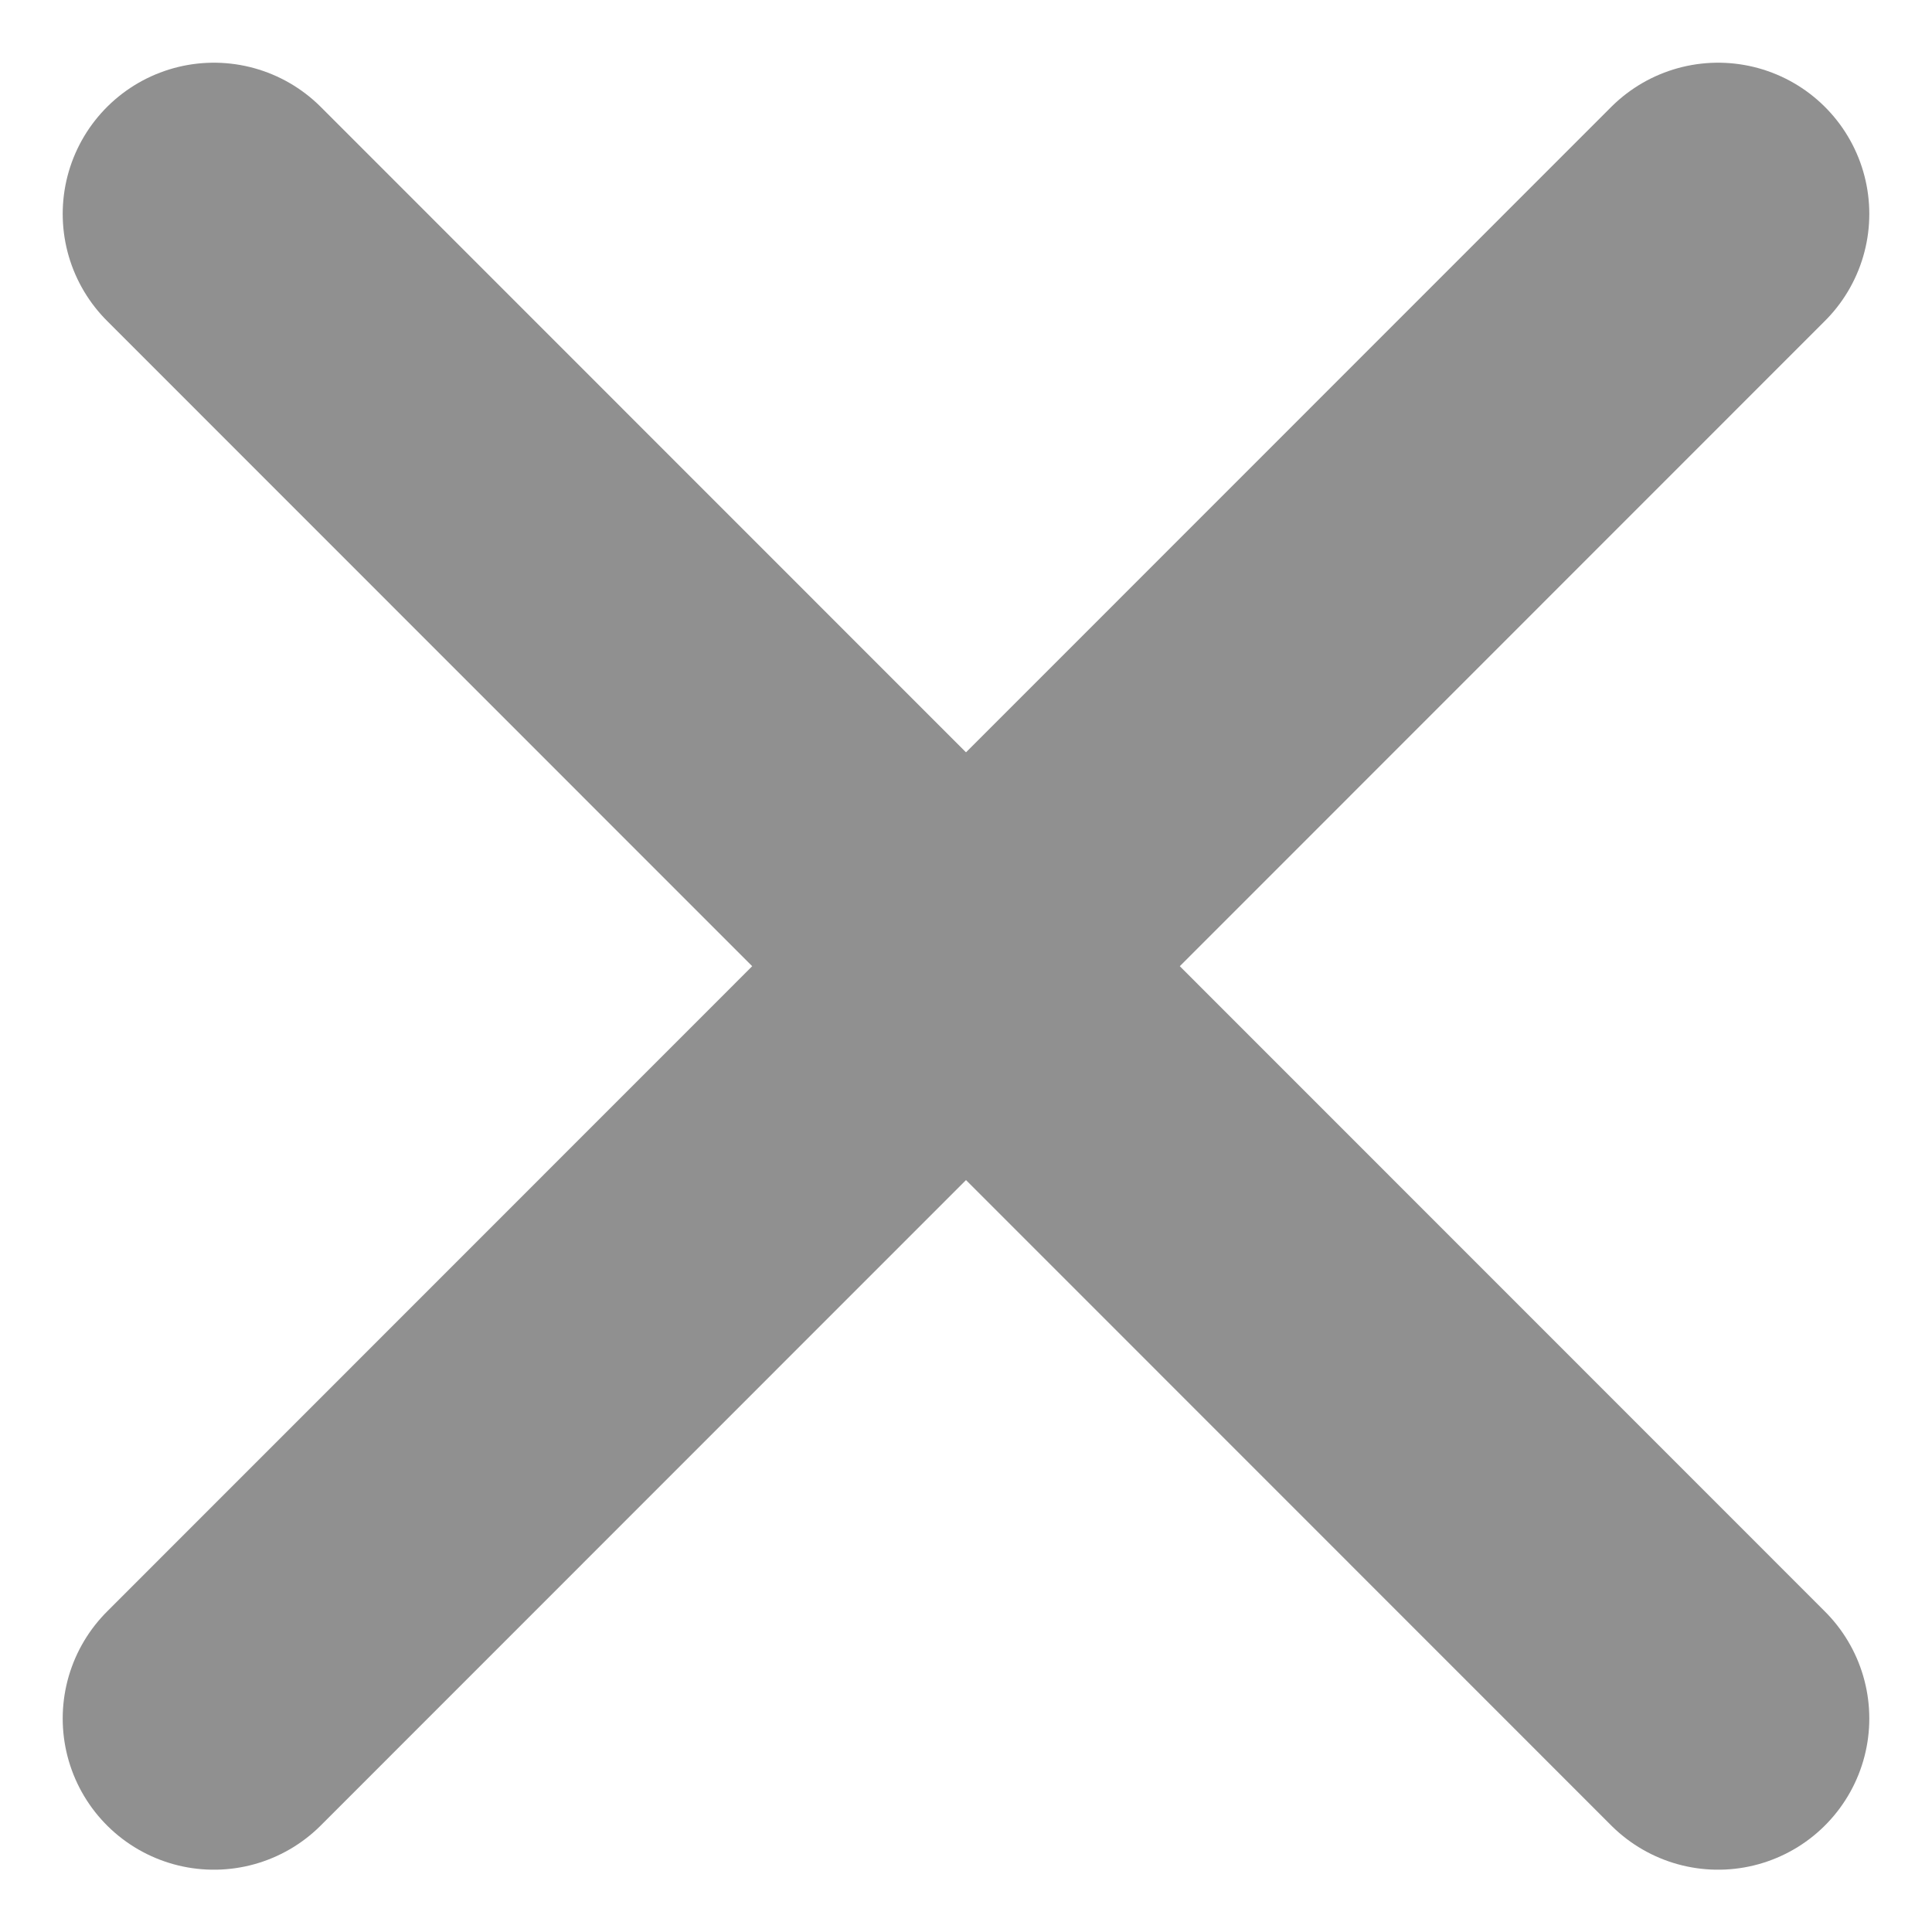 <svg xmlns="http://www.w3.org/2000/svg" width="9.583" height="9.584" viewBox="0 0 9.583 9.584">
  <g id="Group_8079" data-name="Group 8079" transform="translate(-928.04 -629.01)">
    <path id="Stroke_2" data-name="Stroke 2" d="M7.461,7.463,0,0" transform="translate(929.101 630.071)" fill="none" stroke="#909090" stroke-linecap="round" stroke-linejoin="round" stroke-width="1.5"/>
    <path id="Stroke_2-2" data-name="Stroke 2" d="M0,7.463,7.461,0" transform="translate(929.101 630.071)" fill="none" stroke="#909090" stroke-linecap="round" stroke-linejoin="round" stroke-width="1.5"/>
  </g>
</svg>

